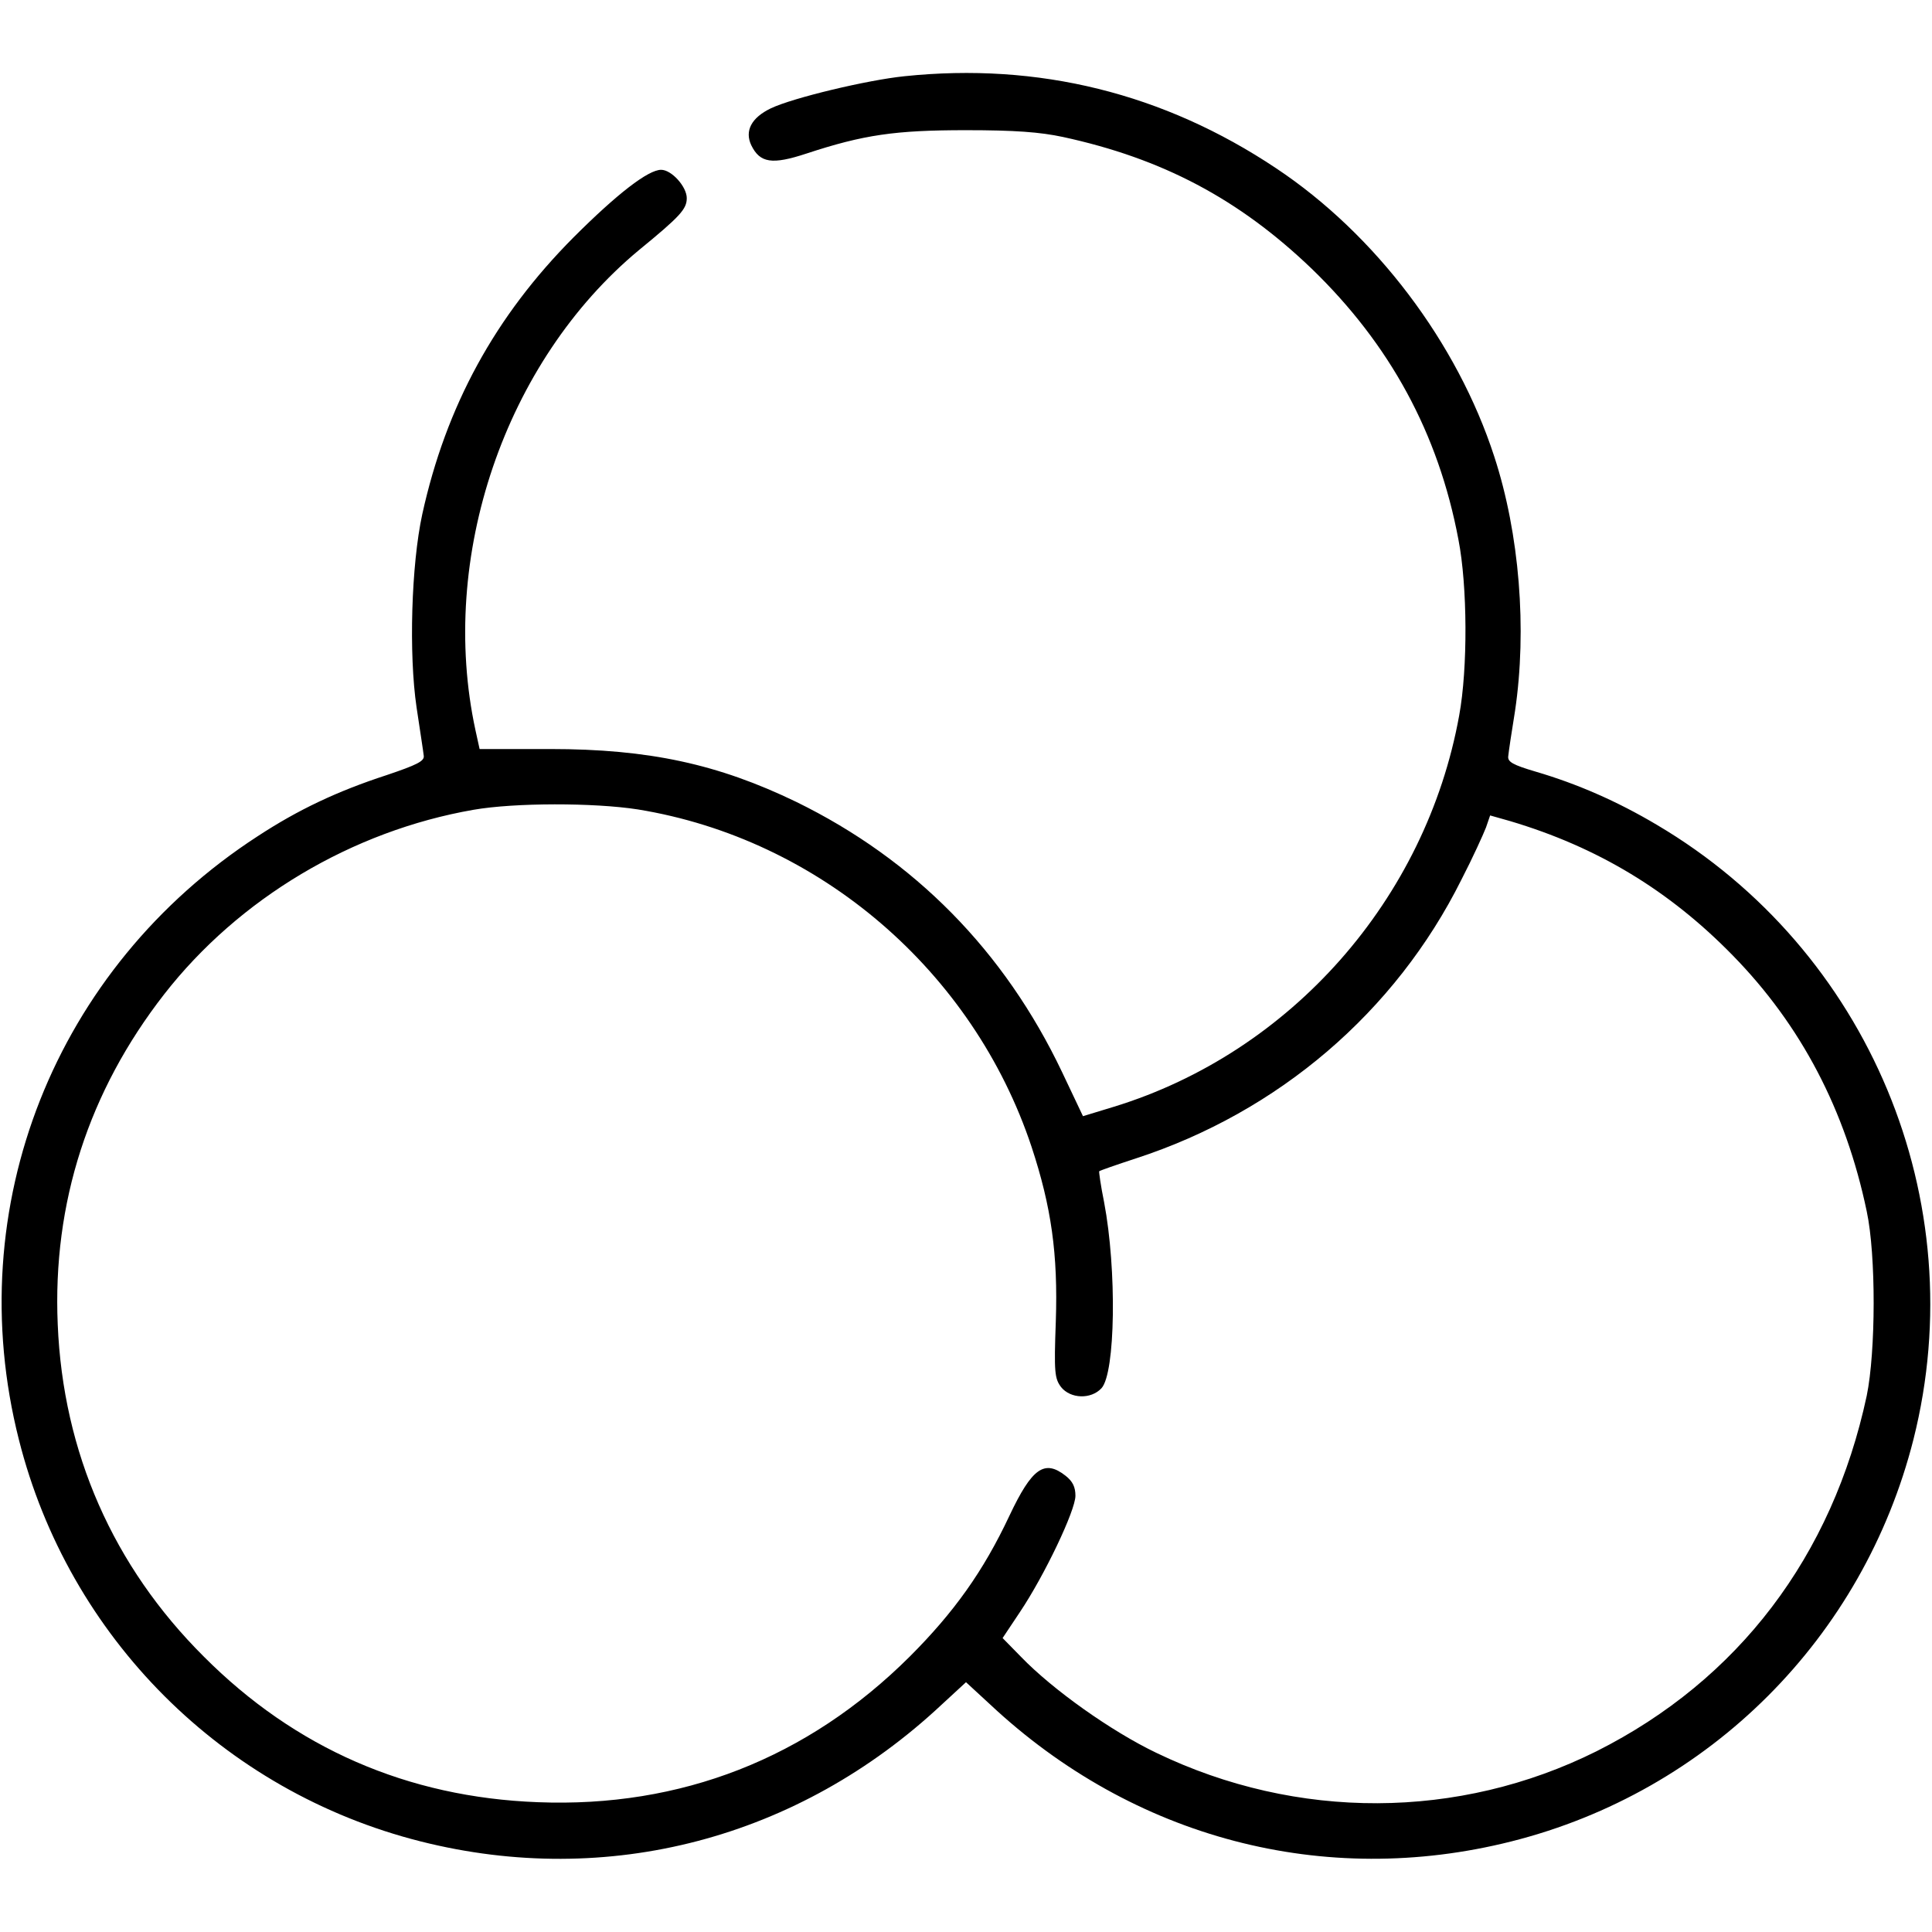 <?xml version="1.0" standalone="no"?>
<!DOCTYPE svg PUBLIC "-//W3C//DTD SVG 20010904//EN"
 "http://www.w3.org/TR/2001/REC-SVG-20010904/DTD/svg10.dtd">
<svg version="1.0" xmlns="http://www.w3.org/2000/svg"
 width="512pt" height="512pt" viewBox="0 0 512 512"
 preserveAspectRatio="xMidYMid meet">
<g transform="translate(0,512) scale(0.1,-0.1)"
fill="#000000" stroke="none">
<path d="M2397 4918 c-98 -10 -295 -57 -354 -85 -52 -25 -70 -60 -52 -98 23
-47 55 -52 146 -22 152 50 235 62 423 62 130 0 196 -5 257 -18 263 -57 466
-164 659 -349 207 -200 336 -436 389 -718 24 -123 25 -341 2 -466 -88 -487
-446 -893 -915 -1037 l-82 -25 -55 116 c-153 322 -392 564 -705 717 -207 100
-390 140 -652 140 l-187 0 -11 50 c-99 458 78 977 433 1272 110 90 127 109
127 138 0 30 -40 75 -68 75 -34 0 -116 -63 -232 -179 -208 -209 -338 -447
-401 -734 -29 -134 -36 -370 -15 -512 9 -60 18 -118 19 -128 2 -14 -18 -24
-98 -51 -132 -43 -235 -92 -342 -162 -538 -349 -789 -983 -633 -1599 132 -524
541 -933 1065 -1065 496 -125 1001 7 1381 363 l64 59 64 -59 c379 -355 885
-488 1381 -363 525 132 933 540 1066 1066 159 632 -118 1296 -680 1628 -106
63 -212 109 -321 141 -61 18 -75 26 -73 41 1 11 9 65 18 120 32 216 12 469
-55 674 -98 302 -315 589 -578 764 -298 199 -630 281 -985 244z m-707 -1943
c481 -78 889 -428 1044 -895 52 -158 70 -283 64 -462 -5 -136 -3 -151 14 -174
25 -31 79 -33 107 -3 37 40 41 314 7 493 -9 44 -14 81 -13 82 2 2 45 17 97 34
378 123 688 388 863 739 30 58 58 120 65 138 l11 32 53 -15 c232 -69 422 -184
590 -356 181 -185 299 -410 355 -678 25 -117 24 -372 0 -489 -91 -425 -340
-753 -716 -942 -365 -182 -794 -184 -1167 -4 -119 57 -274 167 -358 254 l-49
50 46 69 c65 97 147 269 147 308 0 23 -7 38 -26 53 -56 44 -89 21 -149 -106
-69 -147 -147 -256 -264 -373 -271 -270 -607 -401 -986 -386 -345 13 -643 143
-885 386 -240 239 -373 541 -387 880 -14 322 82 618 282 875 198 254 498 433
820 489 109 19 319 19 435 1z"/>
</g>
</svg>
